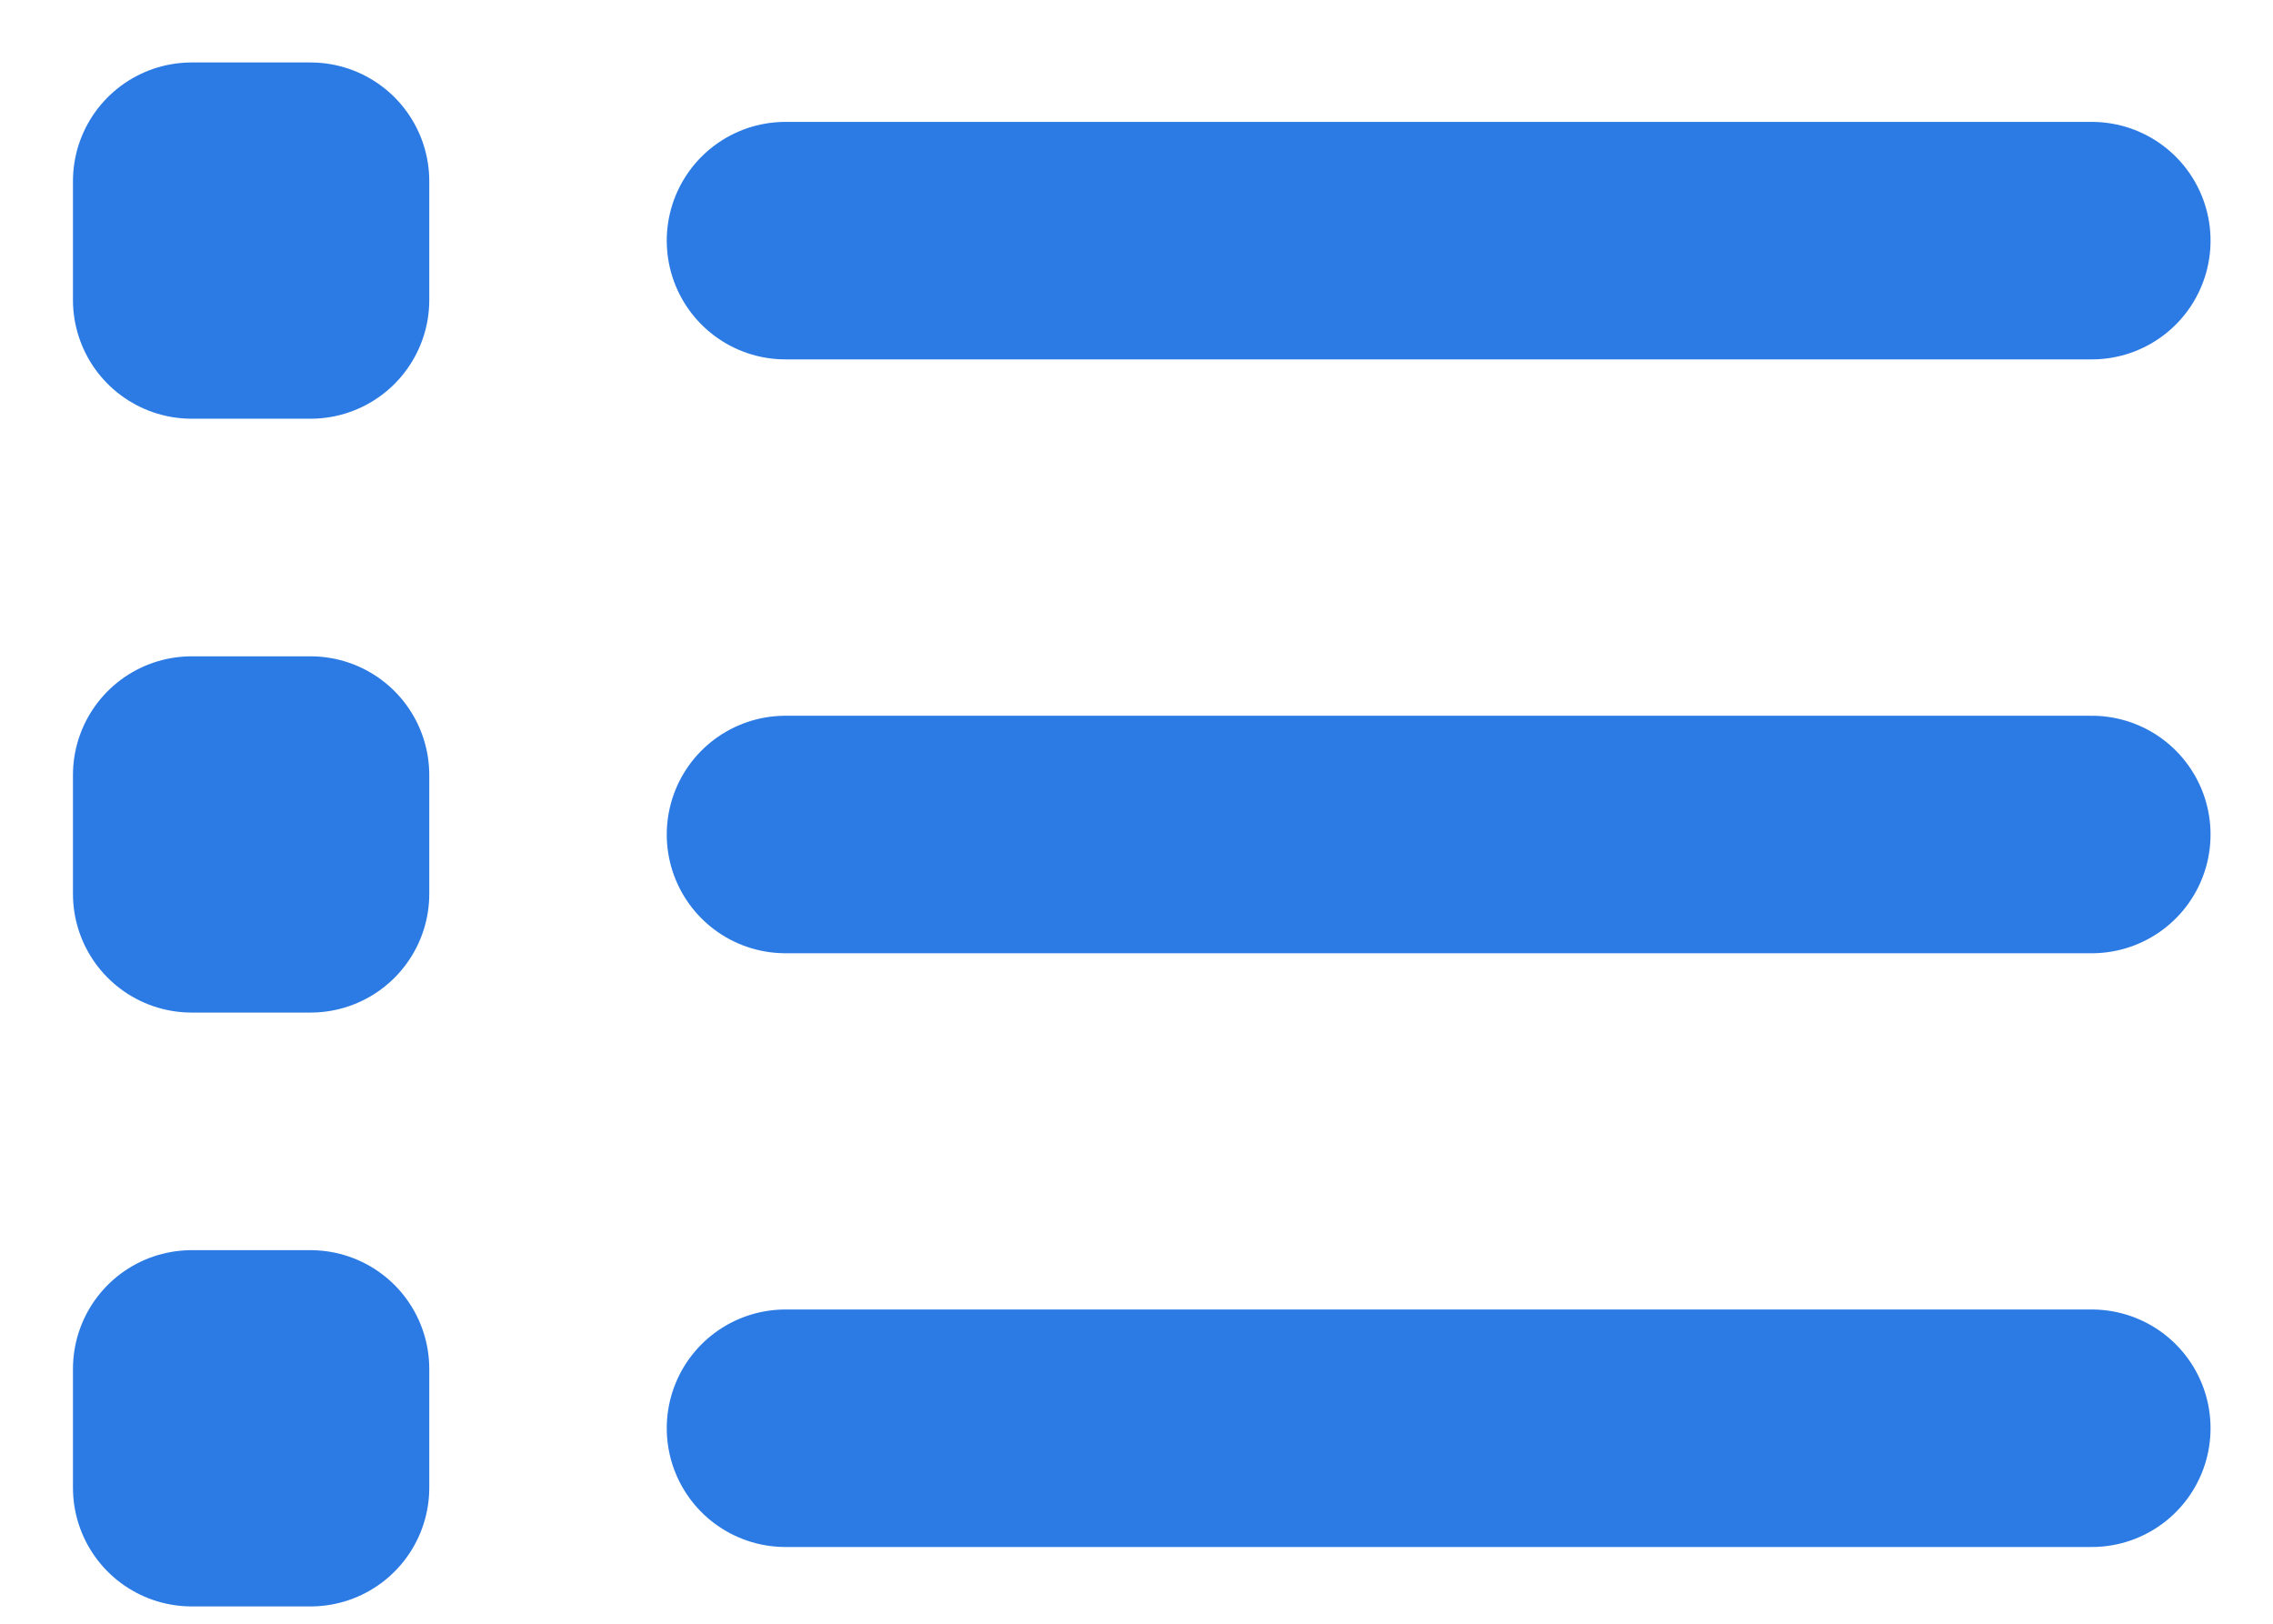 <svg width="21" height="15" viewBox="0 0 21 15" fill="none" xmlns="http://www.w3.org/2000/svg">
<path d="M7.257 13.194H19.326M7.257 7.709H19.326M7.257 2.223H19.326M1.771 12.646H2.869V13.743H1.771V12.646ZM1.771 7.16H2.869V8.257H1.771V7.16ZM1.771 1.674V2.771H2.869V1.674H1.771Z" stroke="#2C7BE5" stroke-width="2.194" stroke-linecap="round" stroke-linejoin="round"/>
</svg>

